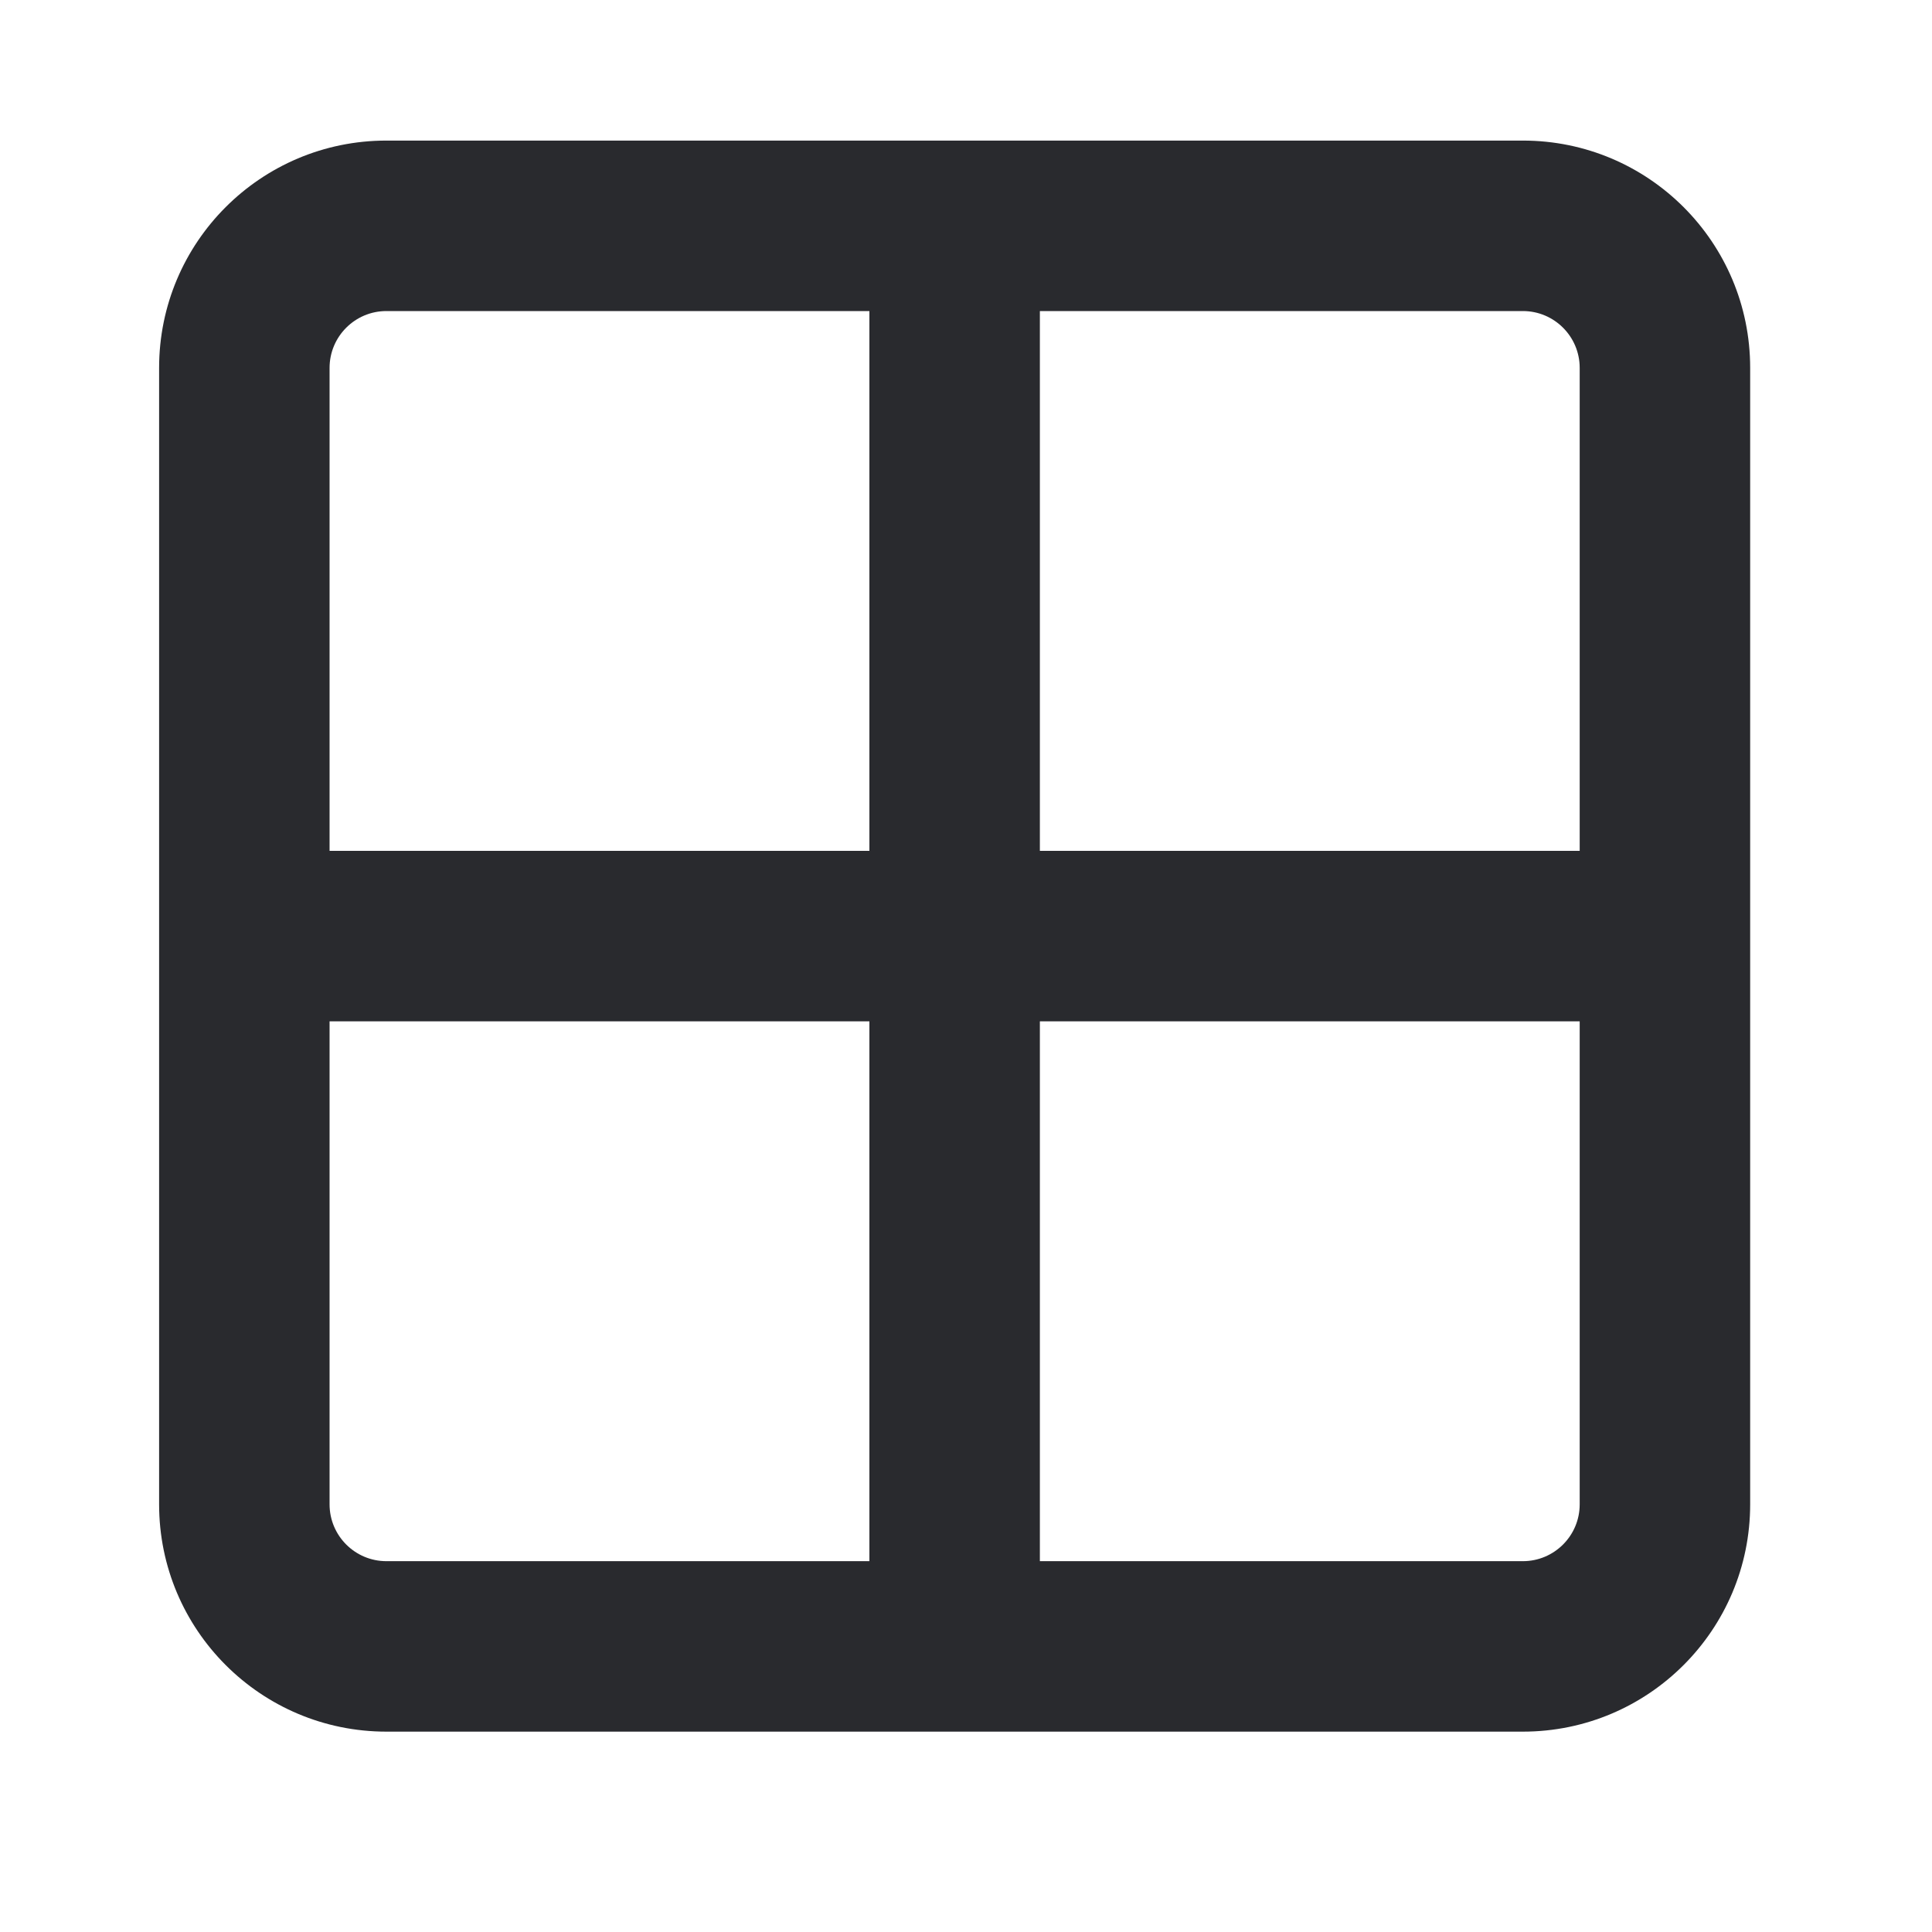 <svg width="17" height="17" viewBox="0 0 17 17" fill="none" xmlns="http://www.w3.org/2000/svg">
<path fill-rule="evenodd" clip-rule="evenodd" d="M1.4 3.237C1.4 2.132 2.295 1.237 3.4 1.237H13.4C14.505 1.237 15.4 2.132 15.4 3.237V13.237C15.4 14.341 14.505 15.237 13.4 15.237H3.4C2.295 15.237 1.4 14.341 1.4 13.237V3.237ZM3.4 2.737C3.124 2.737 2.9 2.961 2.9 3.237V7.487H7.65V2.737H3.4ZM9.15 2.737V7.487H13.9V3.237C13.9 2.961 13.676 2.737 13.4 2.737H9.15ZM13.9 8.987H9.15V13.737H13.4C13.676 13.737 13.9 13.513 13.9 13.237V8.987ZM7.65 13.737V8.987H2.9V13.237C2.9 13.513 3.124 13.737 3.4 13.737H7.65Z" fill="#292A2E"/>
</svg>
